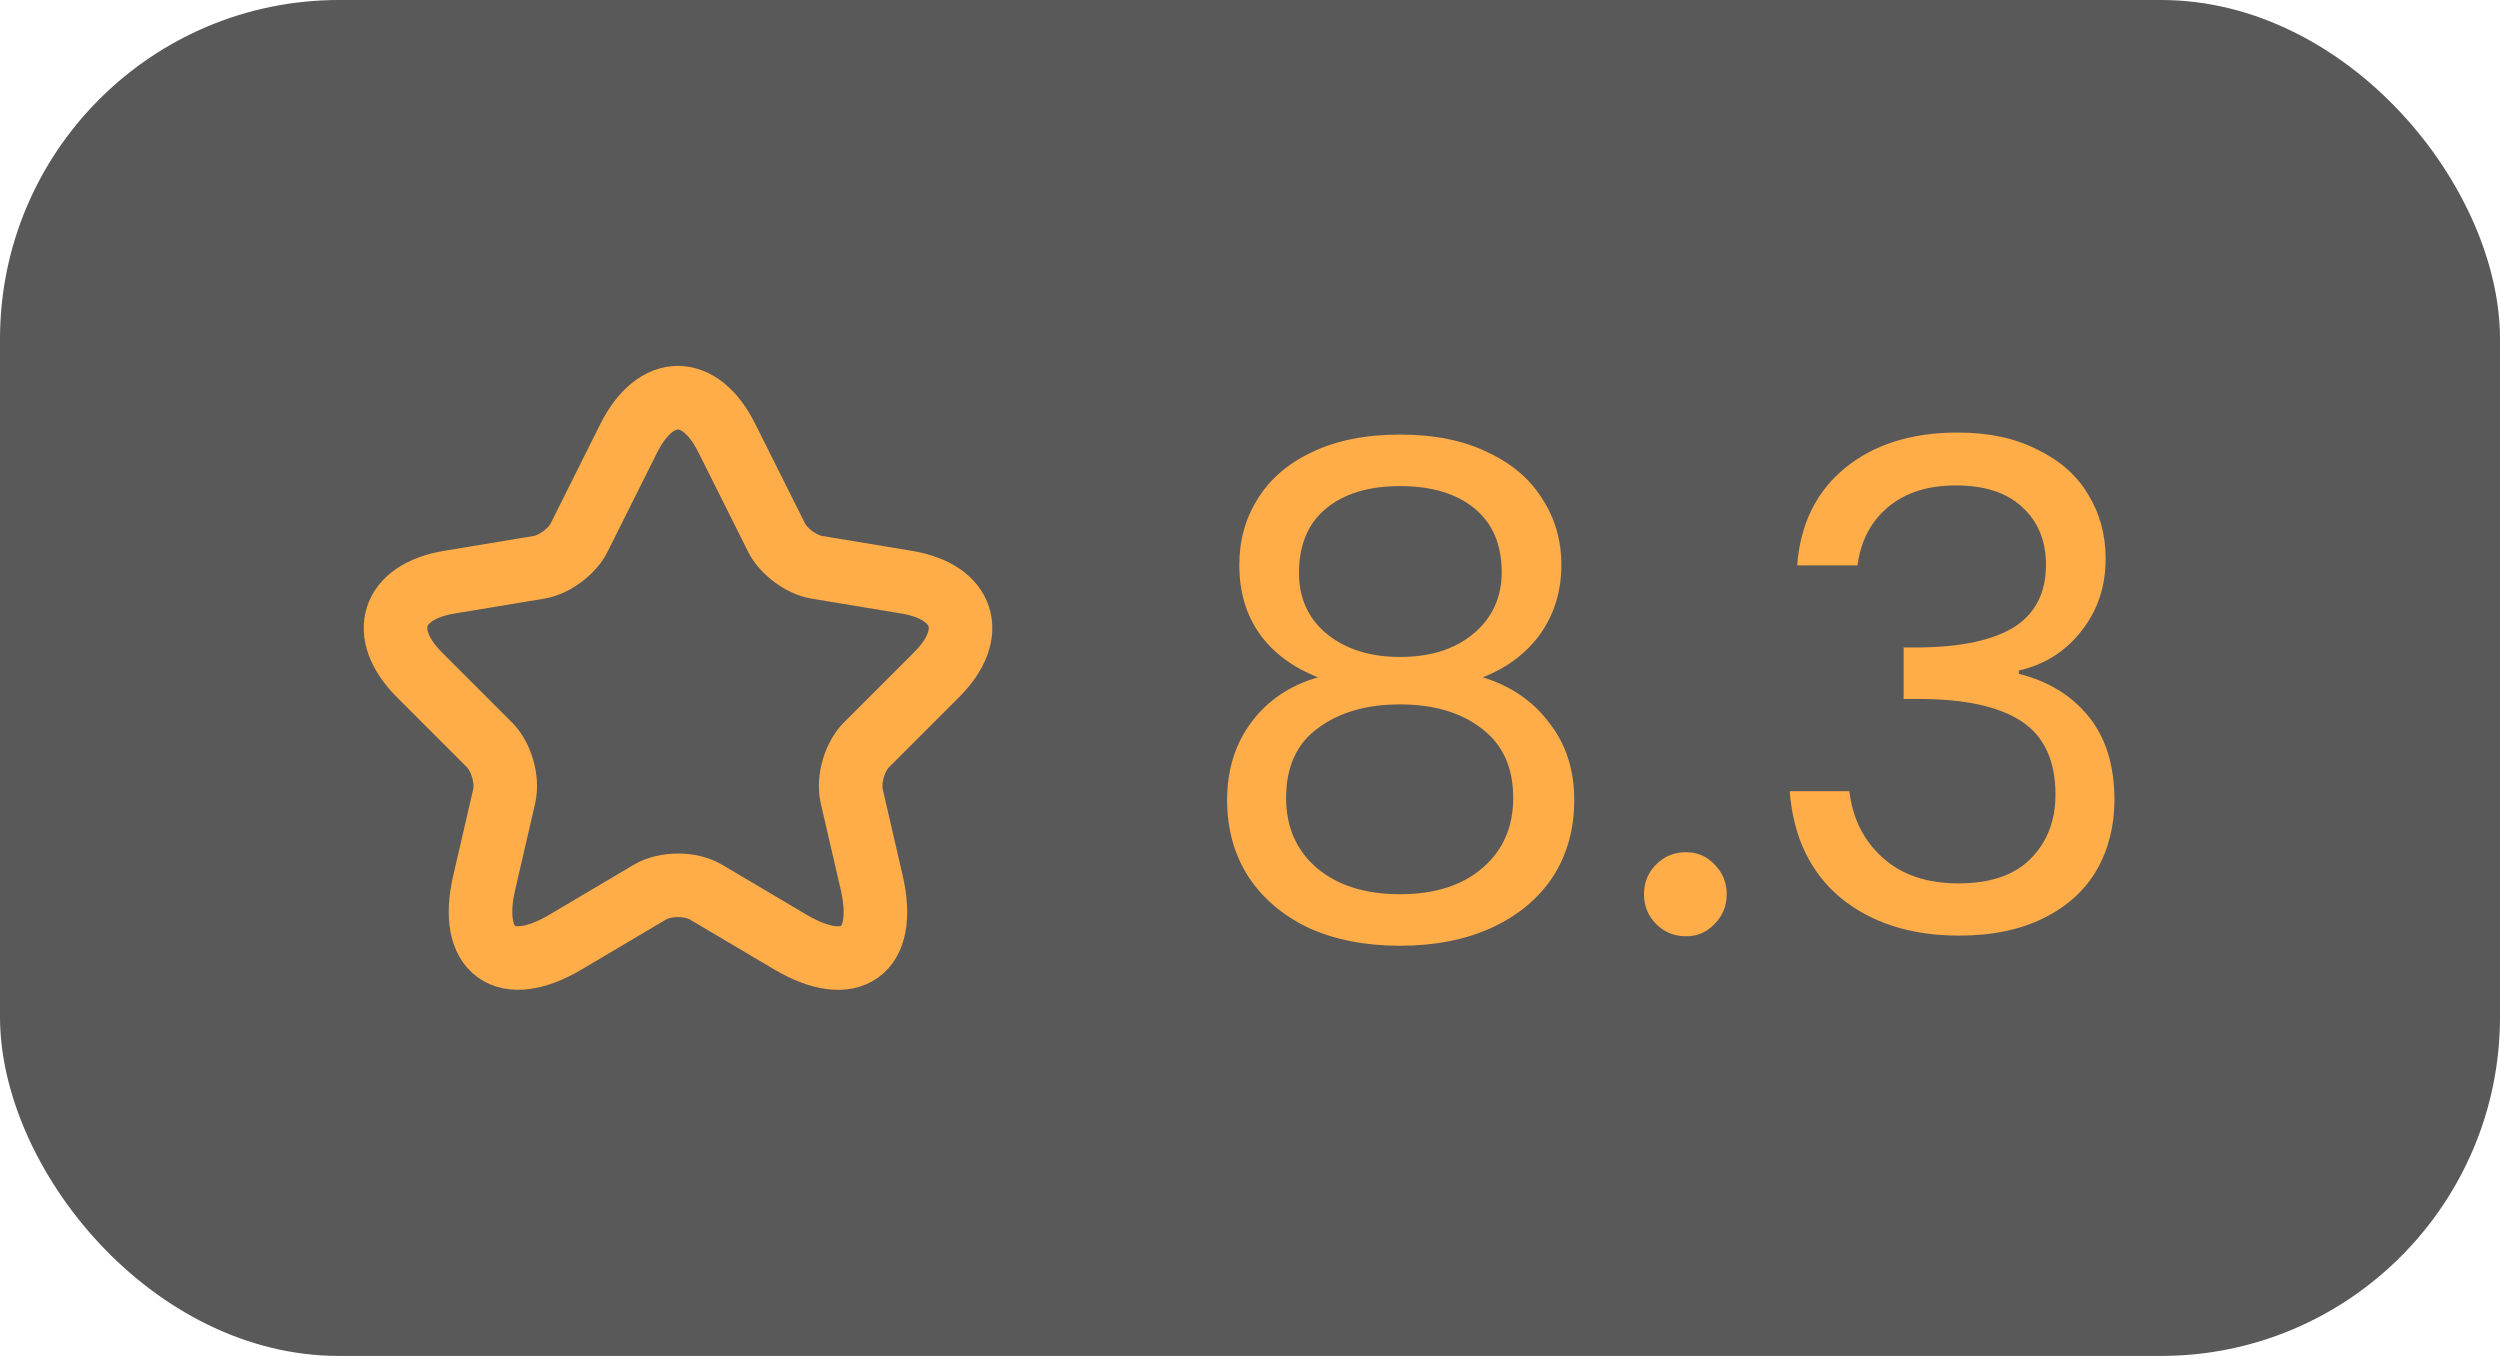 <svg width="59" height="32" viewBox="0 0 59 32" fill="none" xmlns="http://www.w3.org/2000/svg">
<rect width="59" height="32" rx="8" fill="black" fill-opacity="0.65"/>
<path d="M17.153 10.34L18.327 12.687C18.487 13.013 18.913 13.327 19.273 13.387L21.4 13.74C22.76 13.967 23.08 14.953 22.1 15.927L20.447 17.58C20.167 17.86 20.013 18.4 20.1 18.787L20.573 20.833C20.947 22.453 20.087 23.08 18.653 22.233L16.66 21.053C16.3 20.84 15.707 20.84 15.34 21.053L13.347 22.233C11.92 23.08 11.053 22.447 11.427 20.833L11.9 18.787C11.987 18.4 11.833 17.86 11.553 17.58L9.9 15.927C8.927 14.953 9.24 13.967 10.6 13.74L12.727 13.387C13.08 13.327 13.507 13.013 13.667 12.687L14.84 10.34C15.48 9.067 16.52 9.067 17.153 10.34Z" stroke="#FFAD49" stroke-width="1.5" stroke-linecap="round" stroke-linejoin="round"/>
<path d="M31.104 15.984C30.507 15.749 30.048 15.408 29.728 14.96C29.408 14.512 29.248 13.968 29.248 13.328C29.248 12.752 29.392 12.235 29.68 11.776C29.968 11.307 30.395 10.939 30.96 10.672C31.536 10.395 32.229 10.256 33.04 10.256C33.851 10.256 34.539 10.395 35.104 10.672C35.68 10.939 36.112 11.307 36.4 11.776C36.699 12.235 36.848 12.752 36.848 13.328C36.848 13.947 36.683 14.491 36.352 14.96C36.021 15.419 35.568 15.76 34.992 15.984C35.653 16.187 36.176 16.544 36.56 17.056C36.955 17.557 37.152 18.165 37.152 18.88C37.152 19.573 36.981 20.181 36.64 20.704C36.299 21.216 35.813 21.616 35.184 21.904C34.565 22.181 33.851 22.32 33.04 22.32C32.229 22.32 31.515 22.181 30.896 21.904C30.288 21.616 29.813 21.216 29.472 20.704C29.131 20.181 28.96 19.573 28.96 18.88C28.96 18.165 29.152 17.552 29.536 17.04C29.92 16.528 30.443 16.176 31.104 15.984ZM35.44 13.504C35.44 12.853 35.227 12.352 34.8 12C34.373 11.648 33.787 11.472 33.04 11.472C32.304 11.472 31.723 11.648 31.296 12C30.869 12.352 30.656 12.859 30.656 13.52C30.656 14.117 30.875 14.597 31.312 14.96C31.76 15.323 32.336 15.504 33.04 15.504C33.755 15.504 34.331 15.323 34.768 14.96C35.216 14.587 35.44 14.101 35.44 13.504ZM33.04 16.624C32.251 16.624 31.605 16.811 31.104 17.184C30.603 17.547 30.352 18.096 30.352 18.832C30.352 19.515 30.592 20.064 31.072 20.48C31.563 20.896 32.219 21.104 33.04 21.104C33.861 21.104 34.512 20.896 34.992 20.48C35.472 20.064 35.712 19.515 35.712 18.832C35.712 18.117 35.467 17.573 34.976 17.2C34.485 16.816 33.84 16.624 33.04 16.624ZM39.79 22.096C39.512 22.096 39.278 22 39.086 21.808C38.894 21.616 38.798 21.381 38.798 21.104C38.798 20.827 38.894 20.592 39.086 20.4C39.278 20.208 39.512 20.112 39.79 20.112C40.056 20.112 40.28 20.208 40.462 20.4C40.654 20.592 40.75 20.827 40.75 21.104C40.75 21.381 40.654 21.616 40.462 21.808C40.28 22 40.056 22.096 39.79 22.096ZM42.413 13.344C42.488 12.363 42.867 11.595 43.549 11.04C44.232 10.485 45.117 10.208 46.205 10.208C46.931 10.208 47.554 10.341 48.077 10.608C48.611 10.864 49.011 11.216 49.277 11.664C49.554 12.112 49.693 12.619 49.693 13.184C49.693 13.845 49.501 14.416 49.117 14.896C48.744 15.376 48.253 15.685 47.645 15.824V15.904C48.339 16.075 48.888 16.411 49.293 16.912C49.699 17.413 49.901 18.069 49.901 18.88C49.901 19.488 49.763 20.037 49.485 20.528C49.208 21.008 48.792 21.387 48.237 21.664C47.682 21.941 47.016 22.08 46.237 22.08C45.106 22.08 44.178 21.787 43.453 21.2C42.728 20.603 42.322 19.76 42.237 18.672H43.645C43.72 19.312 43.981 19.835 44.429 20.24C44.877 20.645 45.474 20.848 46.221 20.848C46.968 20.848 47.533 20.656 47.917 20.272C48.312 19.877 48.509 19.371 48.509 18.752C48.509 17.952 48.242 17.376 47.709 17.024C47.176 16.672 46.37 16.496 45.293 16.496H44.925V15.28H45.309C46.291 15.269 47.032 15.109 47.533 14.8C48.035 14.48 48.285 13.989 48.285 13.328C48.285 12.763 48.099 12.309 47.725 11.968C47.362 11.627 46.84 11.456 46.157 11.456C45.496 11.456 44.962 11.627 44.557 11.968C44.152 12.309 43.912 12.768 43.837 13.344H42.413Z" fill="#FFAD49"/>
</svg>
